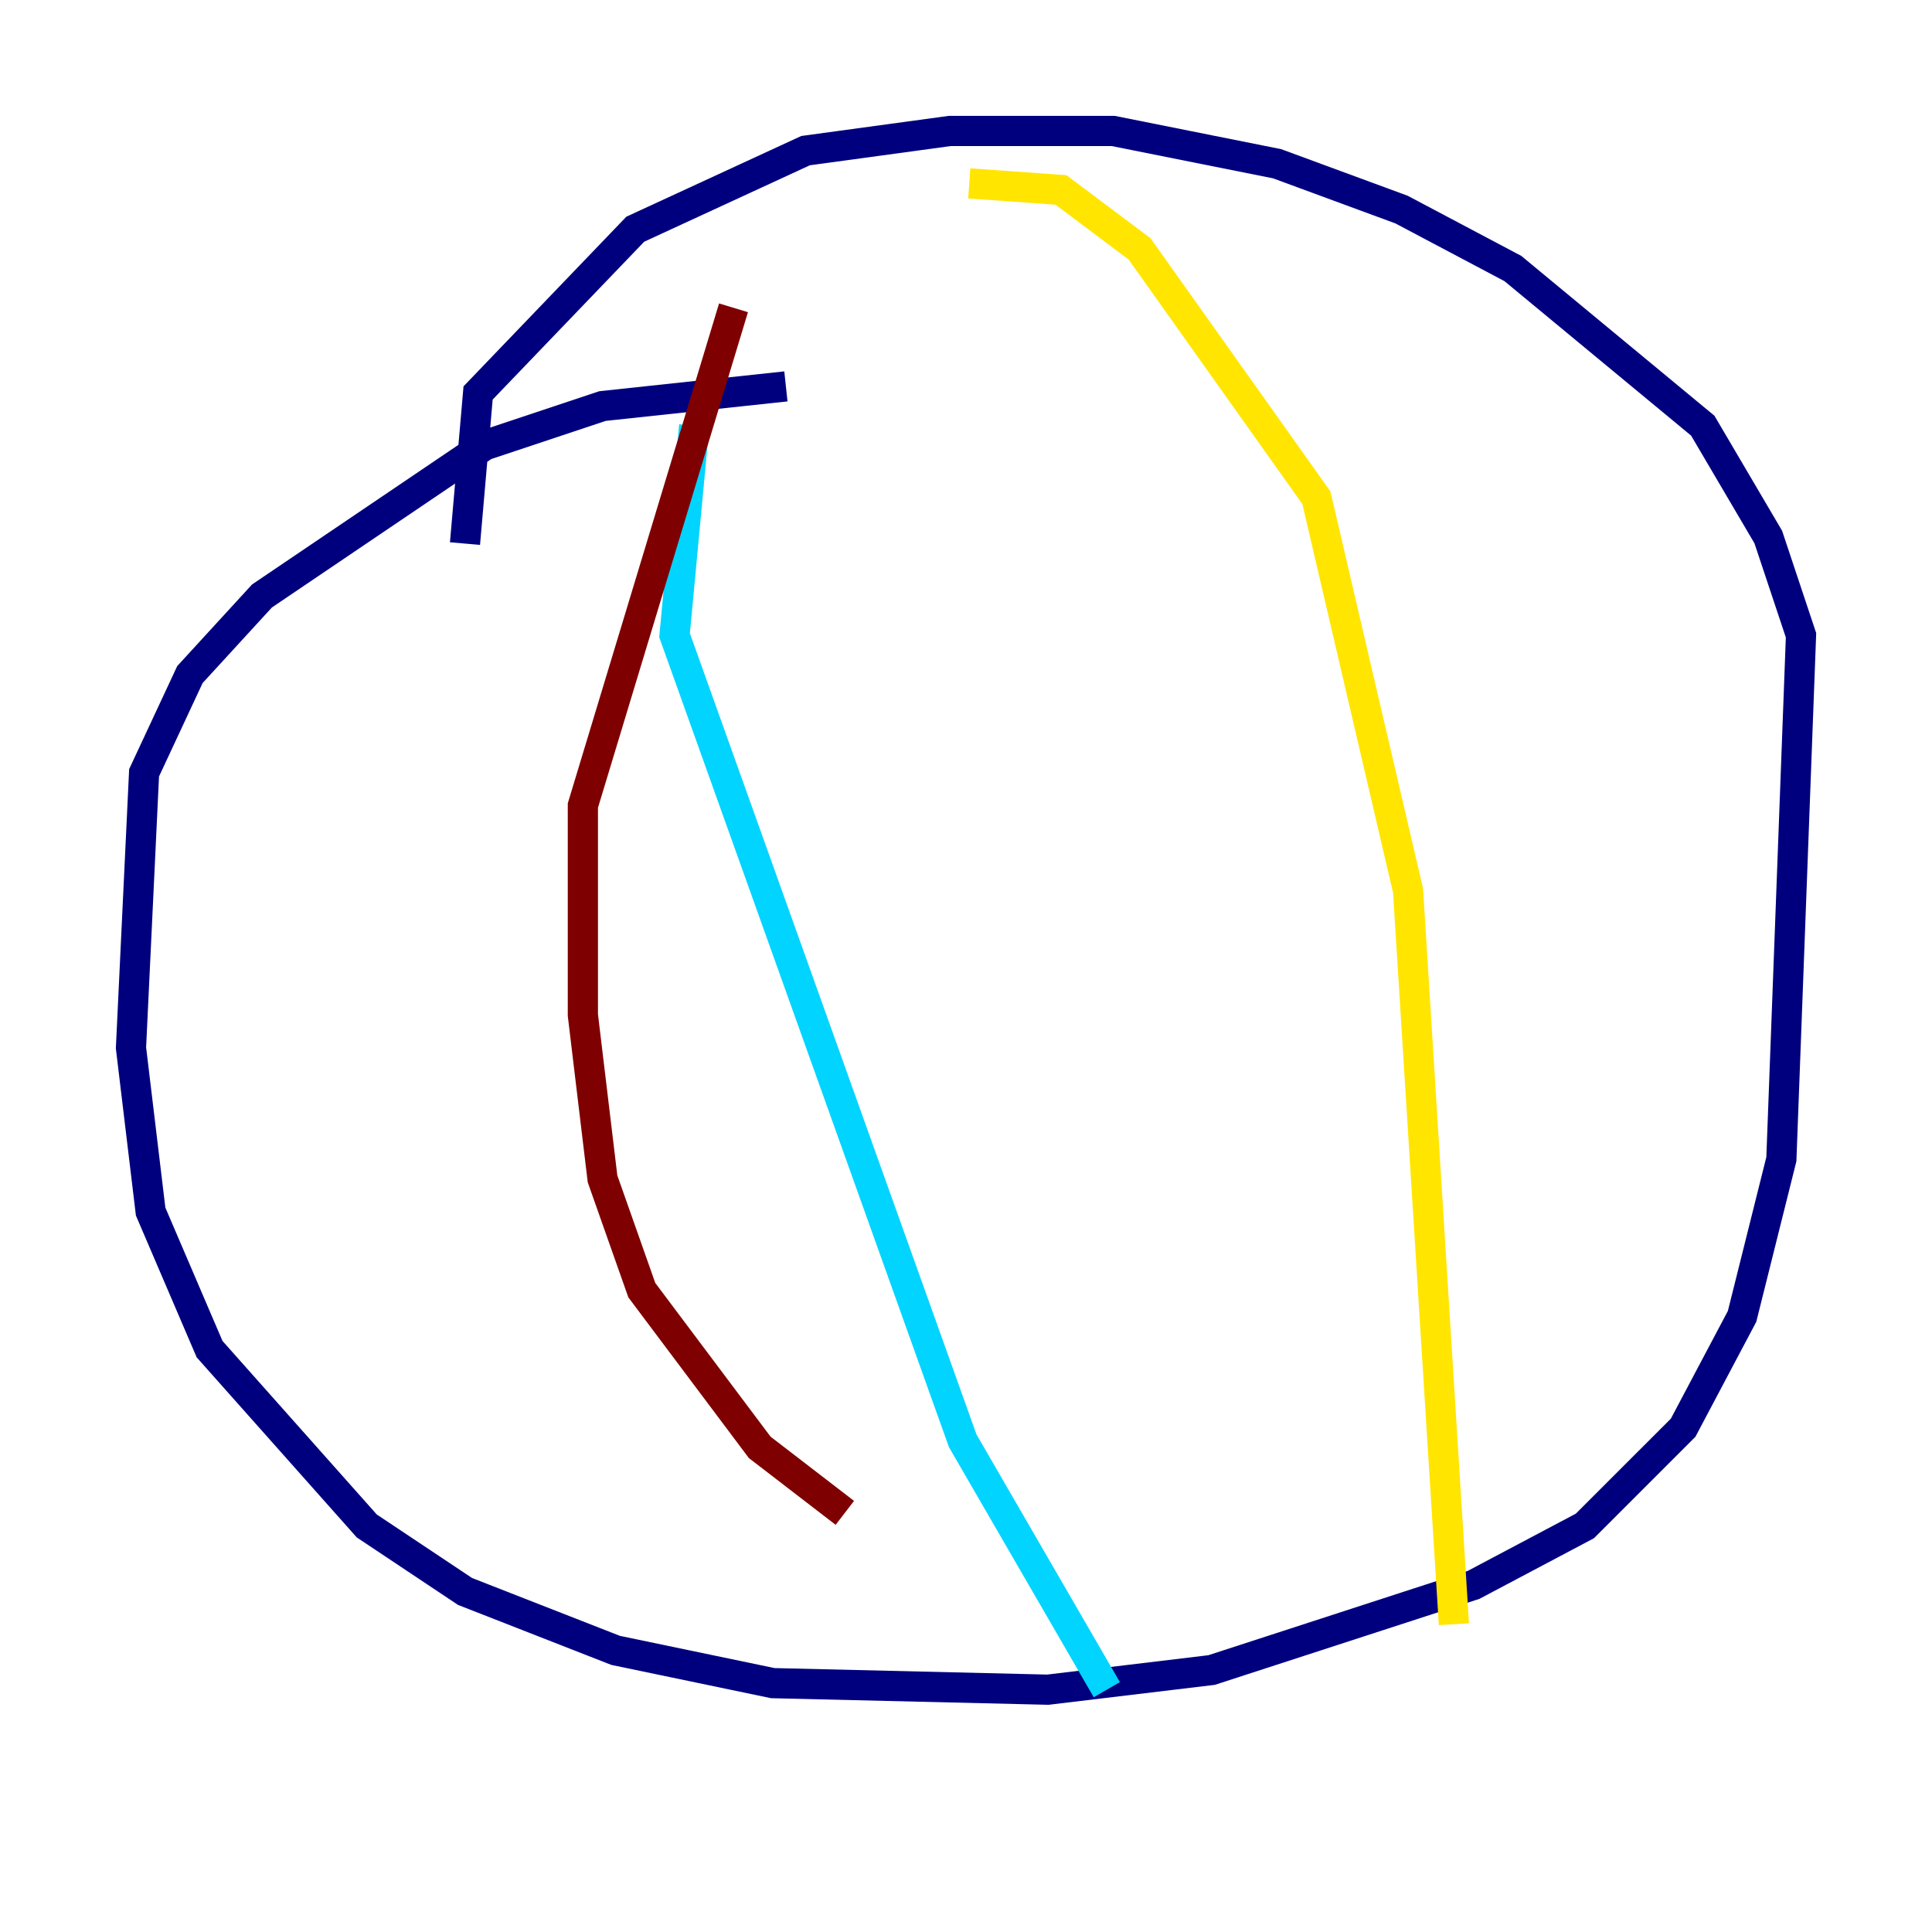 <?xml version="1.0" encoding="utf-8" ?>
<svg baseProfile="tiny" height="128" version="1.2" viewBox="0,0,128,128" width="128" xmlns="http://www.w3.org/2000/svg" xmlns:ev="http://www.w3.org/2001/xml-events" xmlns:xlink="http://www.w3.org/1999/xlink"><defs /><polyline fill="none" points="52.068,25.6 39.919,26.902 32.108,29.505 17.356,39.485 12.583,44.691 9.546,51.2 8.678,69.424 9.98,80.271 13.885,89.383 24.298,101.098 30.807,105.437 40.786,109.342 51.2,111.512 69.424,111.946 80.271,110.644 97.627,105.003 105.003,101.098 111.512,94.59 115.417,87.214 118.02,76.8 119.322,42.088 117.153,35.58 112.814,28.203 100.231,17.79 92.854,13.885 84.61,10.848 73.763,8.678 62.915,8.678 53.37,9.98 42.088,15.186 31.675,26.034 30.807,36.014" stroke="#00007f" stroke-width="2" /><polyline fill="none" points="45.993,28.203 44.691,42.088 63.783,95.458 73.329,111.946" stroke="#00d4ff" stroke-width="2" /><polyline fill="none" points="64.217,12.149 70.291,12.583 75.498,16.488 87.214,32.976 93.288,59.01 96.325,107.607" stroke="#ffe500" stroke-width="2" /><polyline fill="none" points="48.597,20.393 38.617,53.37 38.617,67.254 39.919,78.102 42.522,85.478 50.332,95.891 55.973,100.231" stroke="#7f0000" stroke-width="2" /></svg>